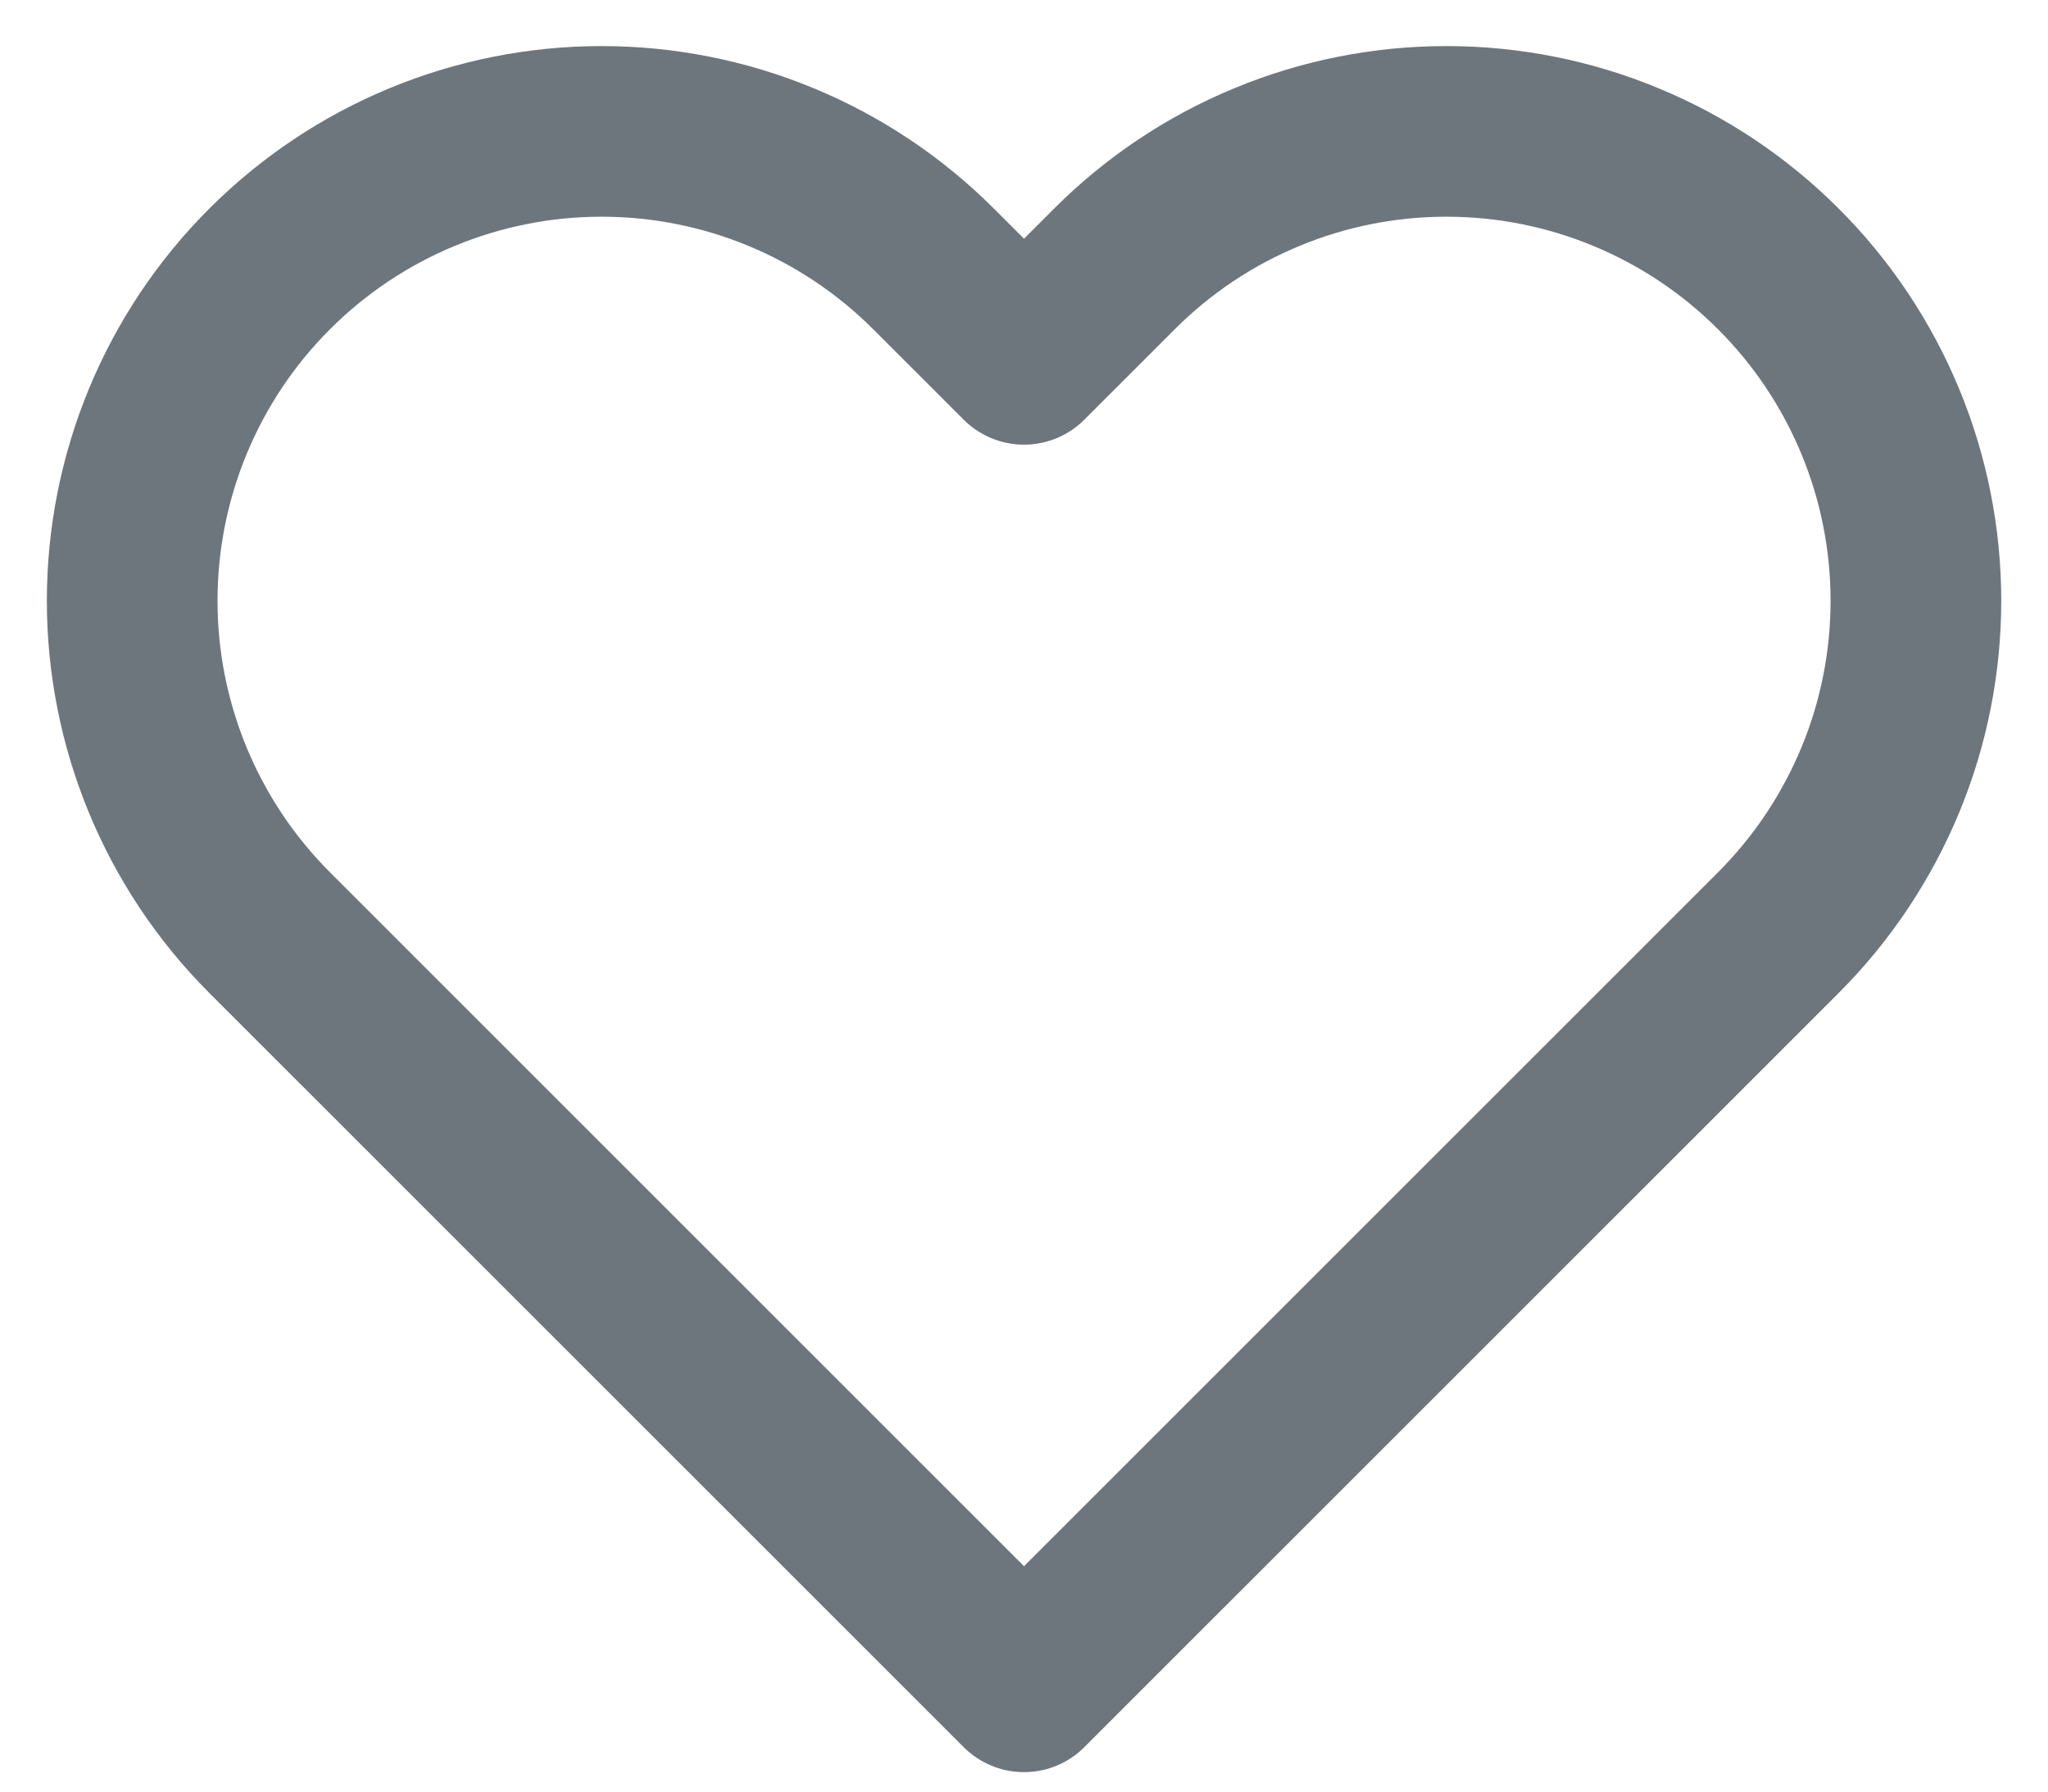 <svg width="24" height="21" viewBox="0 0 24 21" fill="none" xmlns="http://www.w3.org/2000/svg">
<path id="Heart" d="M20.84 3.152C20.329 2.641 19.723 2.235 19.055 1.959C18.388 1.682 17.673 1.54 16.95 1.54C16.228 1.54 15.512 1.682 14.845 1.959C14.177 2.235 13.571 2.641 13.06 3.152L12 4.212L10.94 3.152C9.908 2.12 8.509 1.54 7.05 1.54C5.591 1.54 4.192 2.12 3.16 3.152C2.128 4.183 1.549 5.583 1.549 7.042C1.549 8.501 2.128 9.9 3.16 10.932L4.22 11.992L12 19.772L19.78 11.992L20.84 10.932C21.351 10.421 21.756 9.814 22.033 9.147C22.31 8.48 22.452 7.764 22.452 7.042C22.452 6.319 22.31 5.604 22.033 4.936C21.756 4.269 21.351 3.662 20.84 3.152V3.152Z" stroke="#6E767D" stroke-width="2" stroke-linecap="round" stroke-linejoin="round"/>
</svg>

